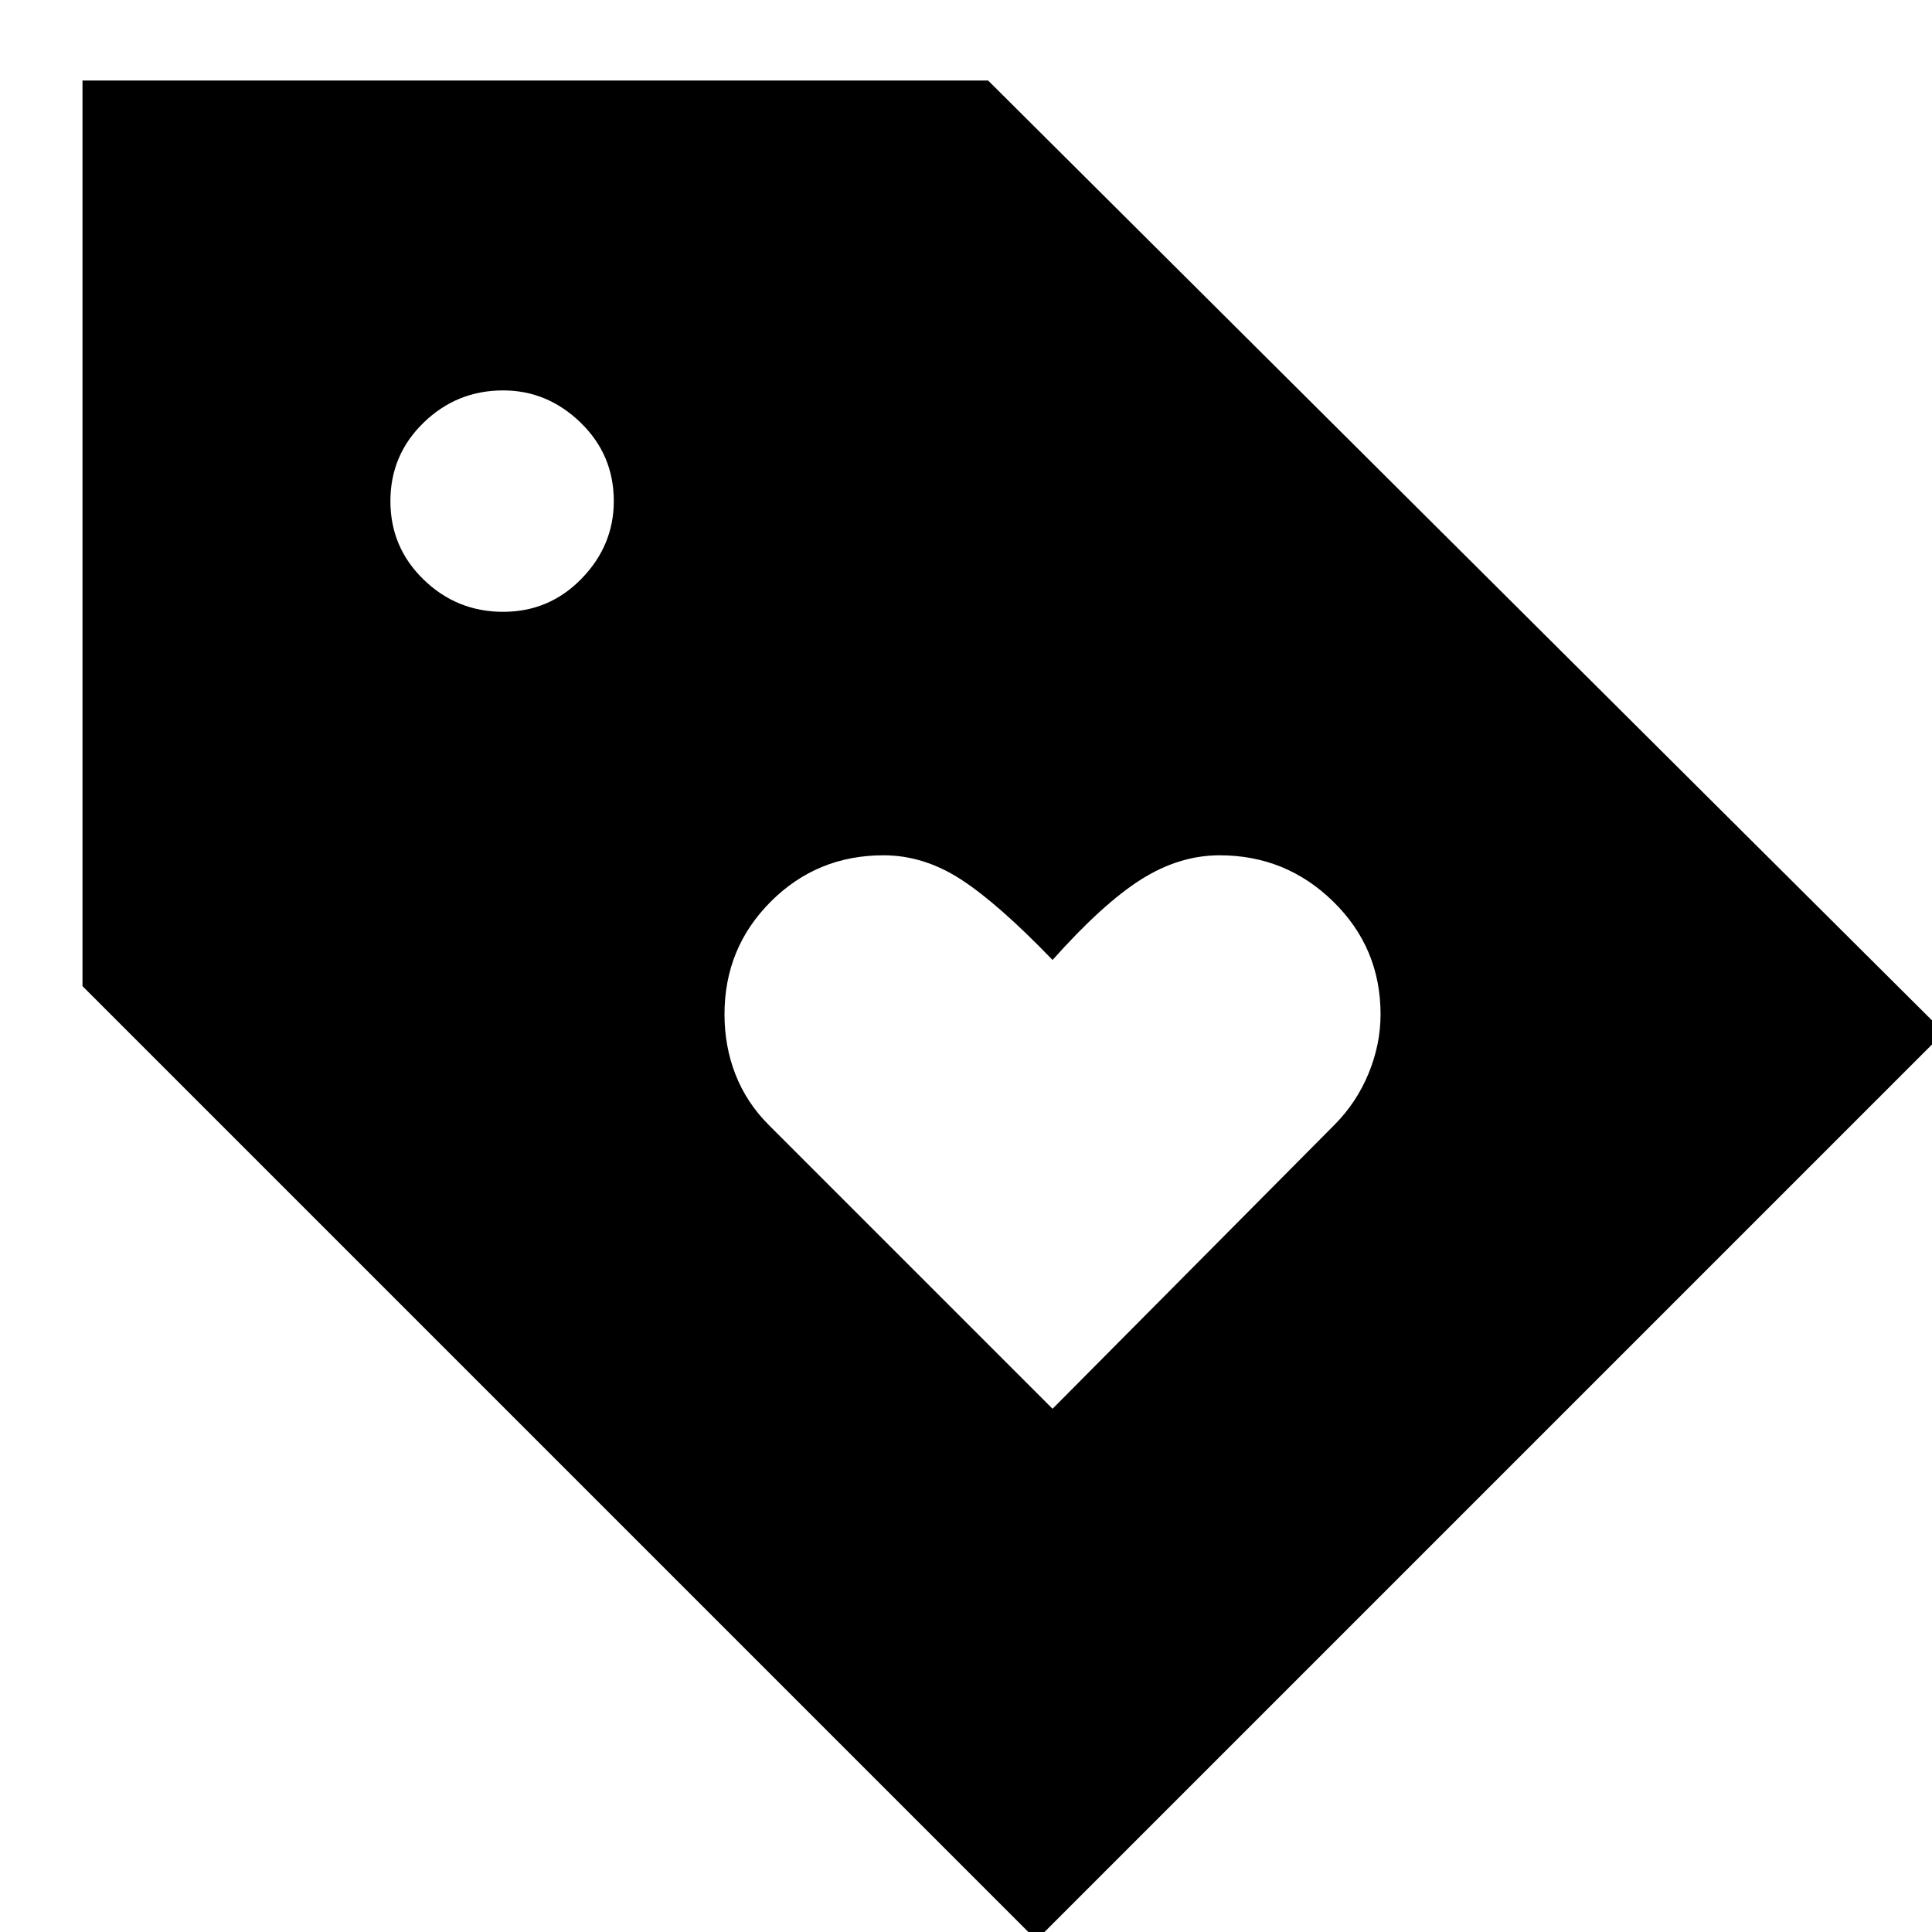 <svg xmlns="http://www.w3.org/2000/svg" height="40" width="40"><path d="m21.792 29.167 5.833-5.875q.458-.459.708-1.063.25-.604.25-1.229 0-1.375-.979-2.333-.979-.959-2.354-.959-.833 0-1.625.5t-1.833 1.667q-1.125-1.167-1.896-1.667-.771-.5-1.604-.5-1.375 0-2.334.959Q15 19.625 15 21q0 .667.229 1.25t.688 1.042Zm-.334 11-19.75-19.75V1.667h18.75L40.25 21.375Zm-11.041-27.5q.958 0 1.625-.688.666-.687.666-1.604 0-.958-.687-1.625-.688-.667-1.604-.667-.959 0-1.646.667-.688.667-.688 1.625T8.771 12q.687.667 1.646.667Z"/></svg>